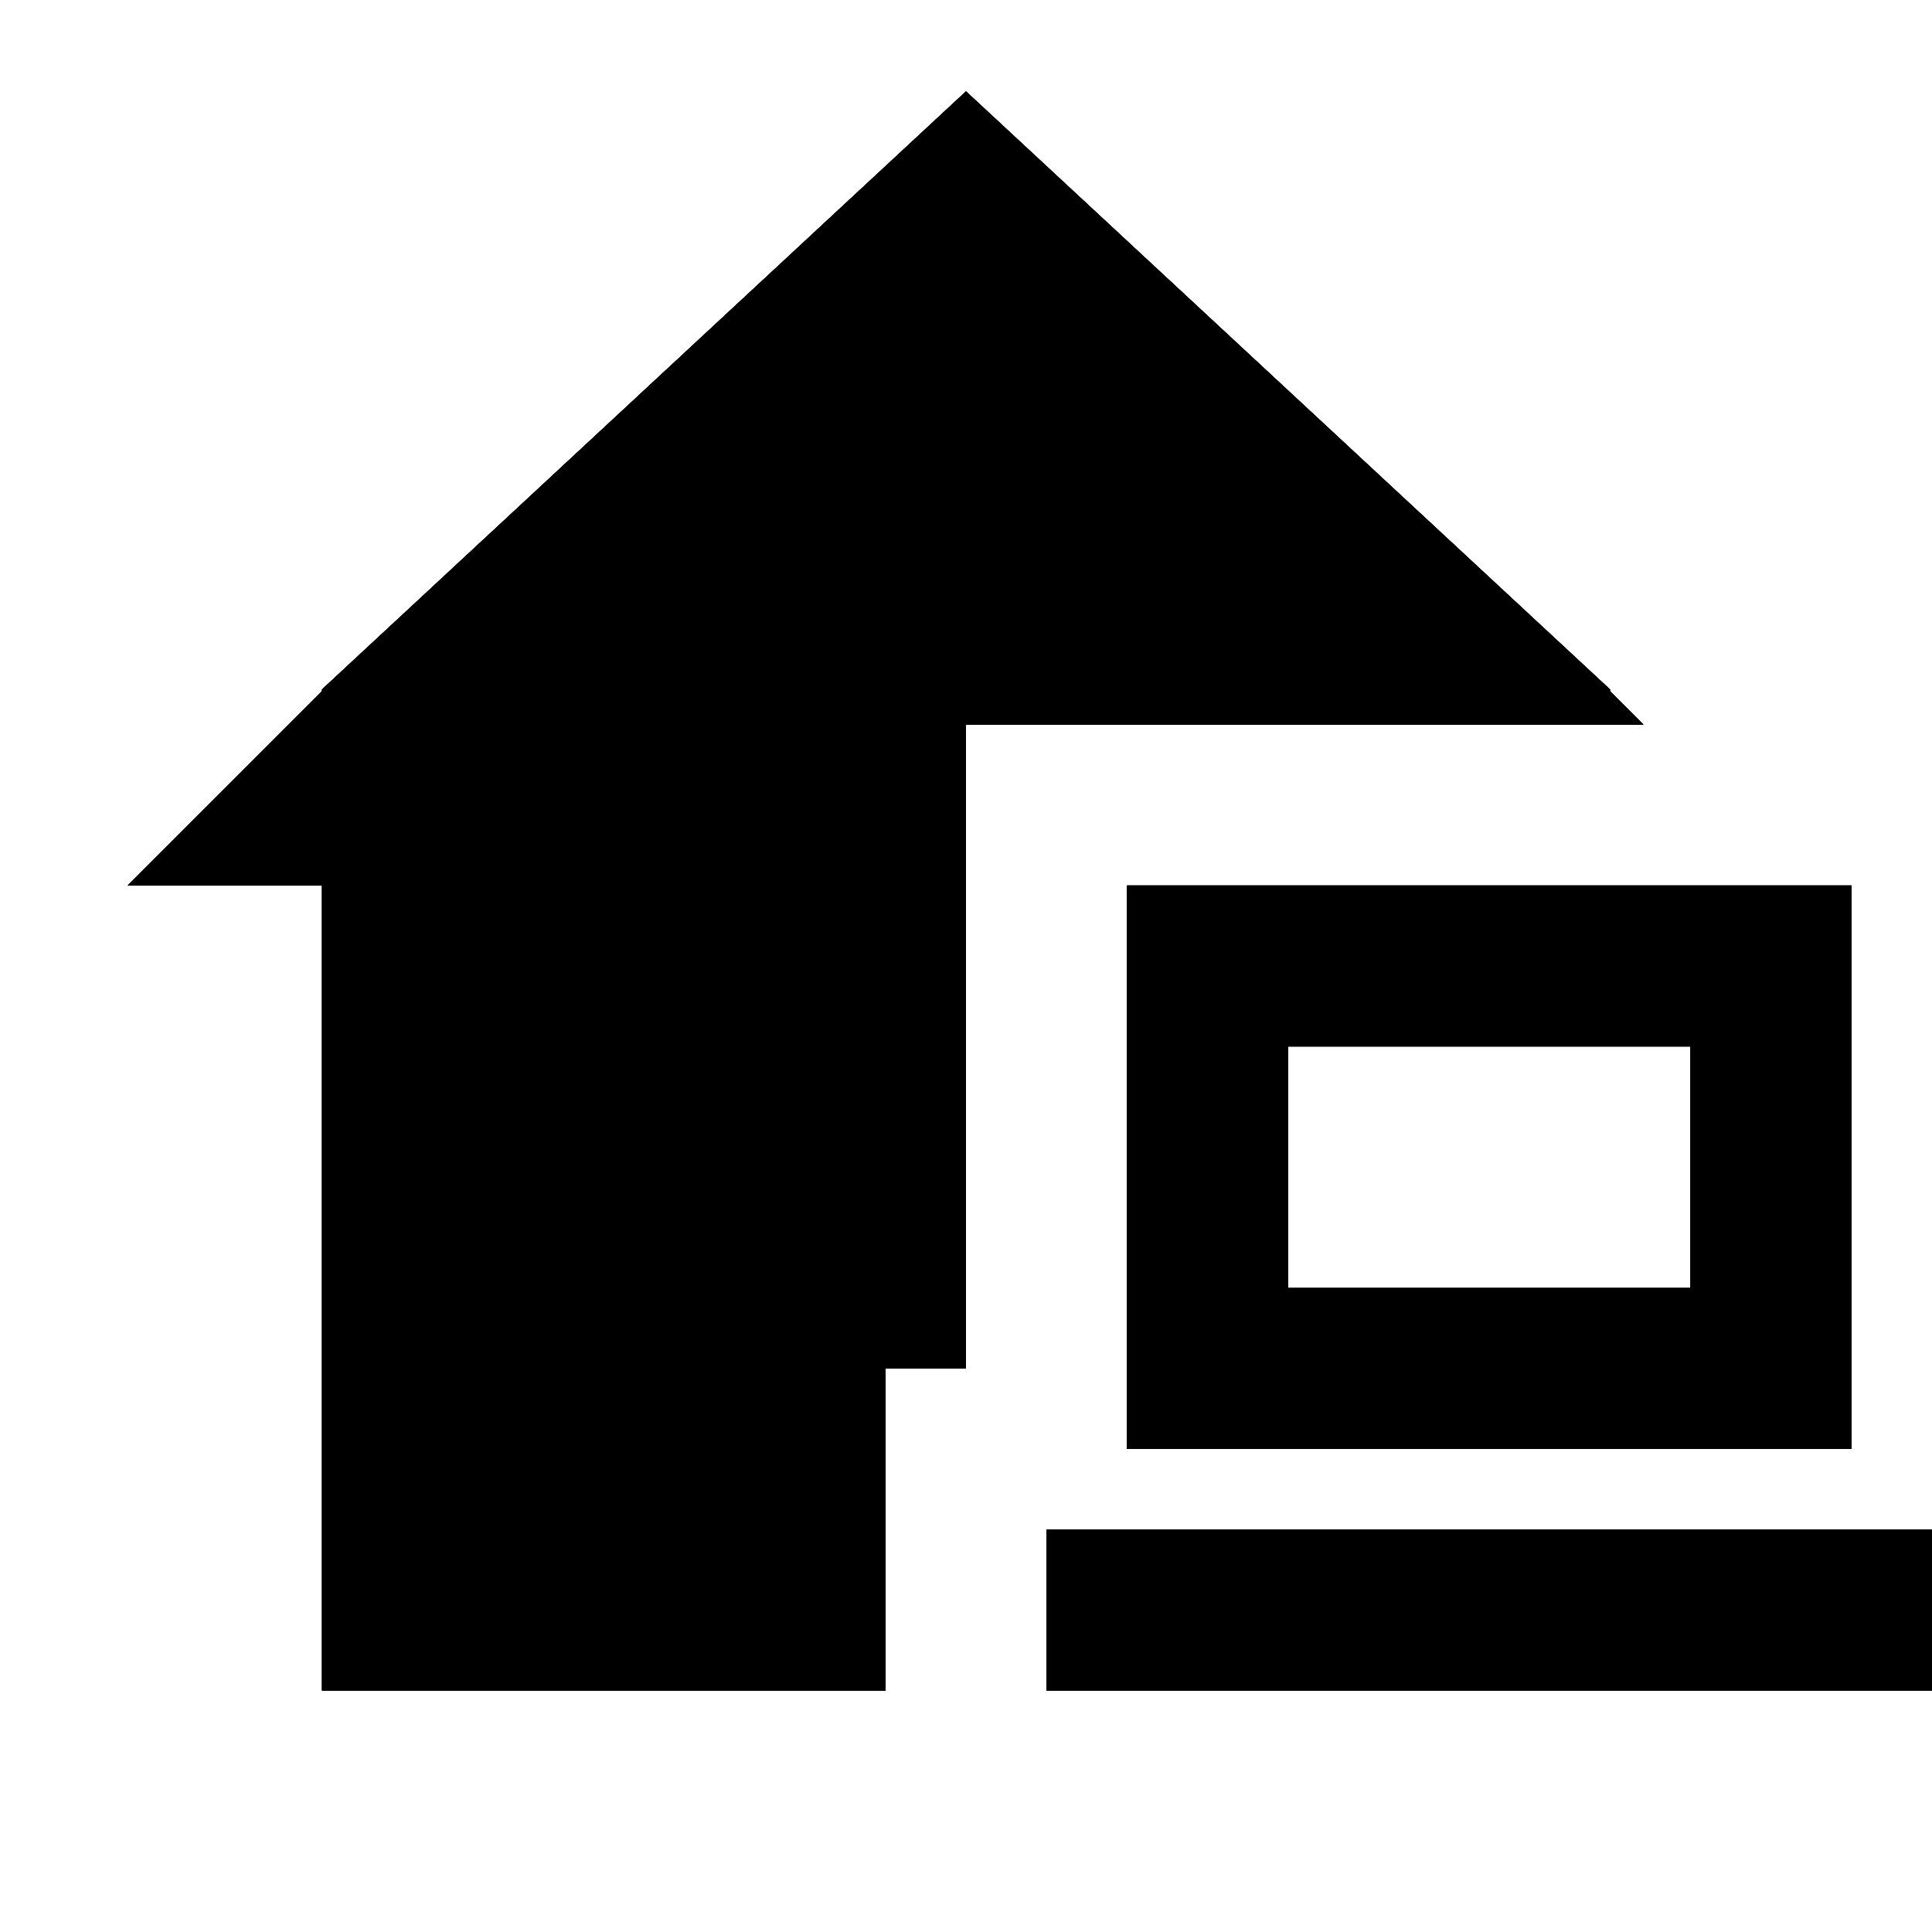 <svg xmlns="http://www.w3.org/2000/svg" width="24" height="24" fill="none">
  <path
    fill="currentColor"
    d="m12 1.135 8 7.429v.022l.415.414H12v8h-1v4H4V11H1.586L4 8.586v-.022z"
  />
  <path
    fill="currentColor"
    d="m12 1.135 8 7.429v.022l.415.414H12v8h-1v4H4V11H1.586L4 8.586v-.022z"
  />
  <path
    fill="currentColor"
    d="m12 1.135 8 7.429v.022l.415.414H12v8h-1v4H4V11H1.586L4 8.586v-.022z"
  />
  <path
    fill="currentColor"
    d="m12 1.135 8 7.429v.022l.415.414H12v8h-1v4H4V11H1.586L4 8.586v-.022z"
  />
  <path fill="currentColor" d="M14 11h9v7h-9zm2 2v3h5v-3z" />
  <path fill="currentColor" d="M14 11h9v7h-9zm2 2v3h5v-3z" />
  <path fill="currentColor" d="M14 11h9v7h-9zm2 2v3h5v-3z" />
  <path fill="currentColor" d="M14 11h9v7h-9zm2 2v3h5v-3zm8 6H13v2h11z" />
  <path fill="currentColor" d="M24 19H13v2h11z" />
  <path fill="currentColor" d="M24 19H13v2h11z" />
  <path fill="currentColor" d="M24 19H13v2h11z" />
</svg>
